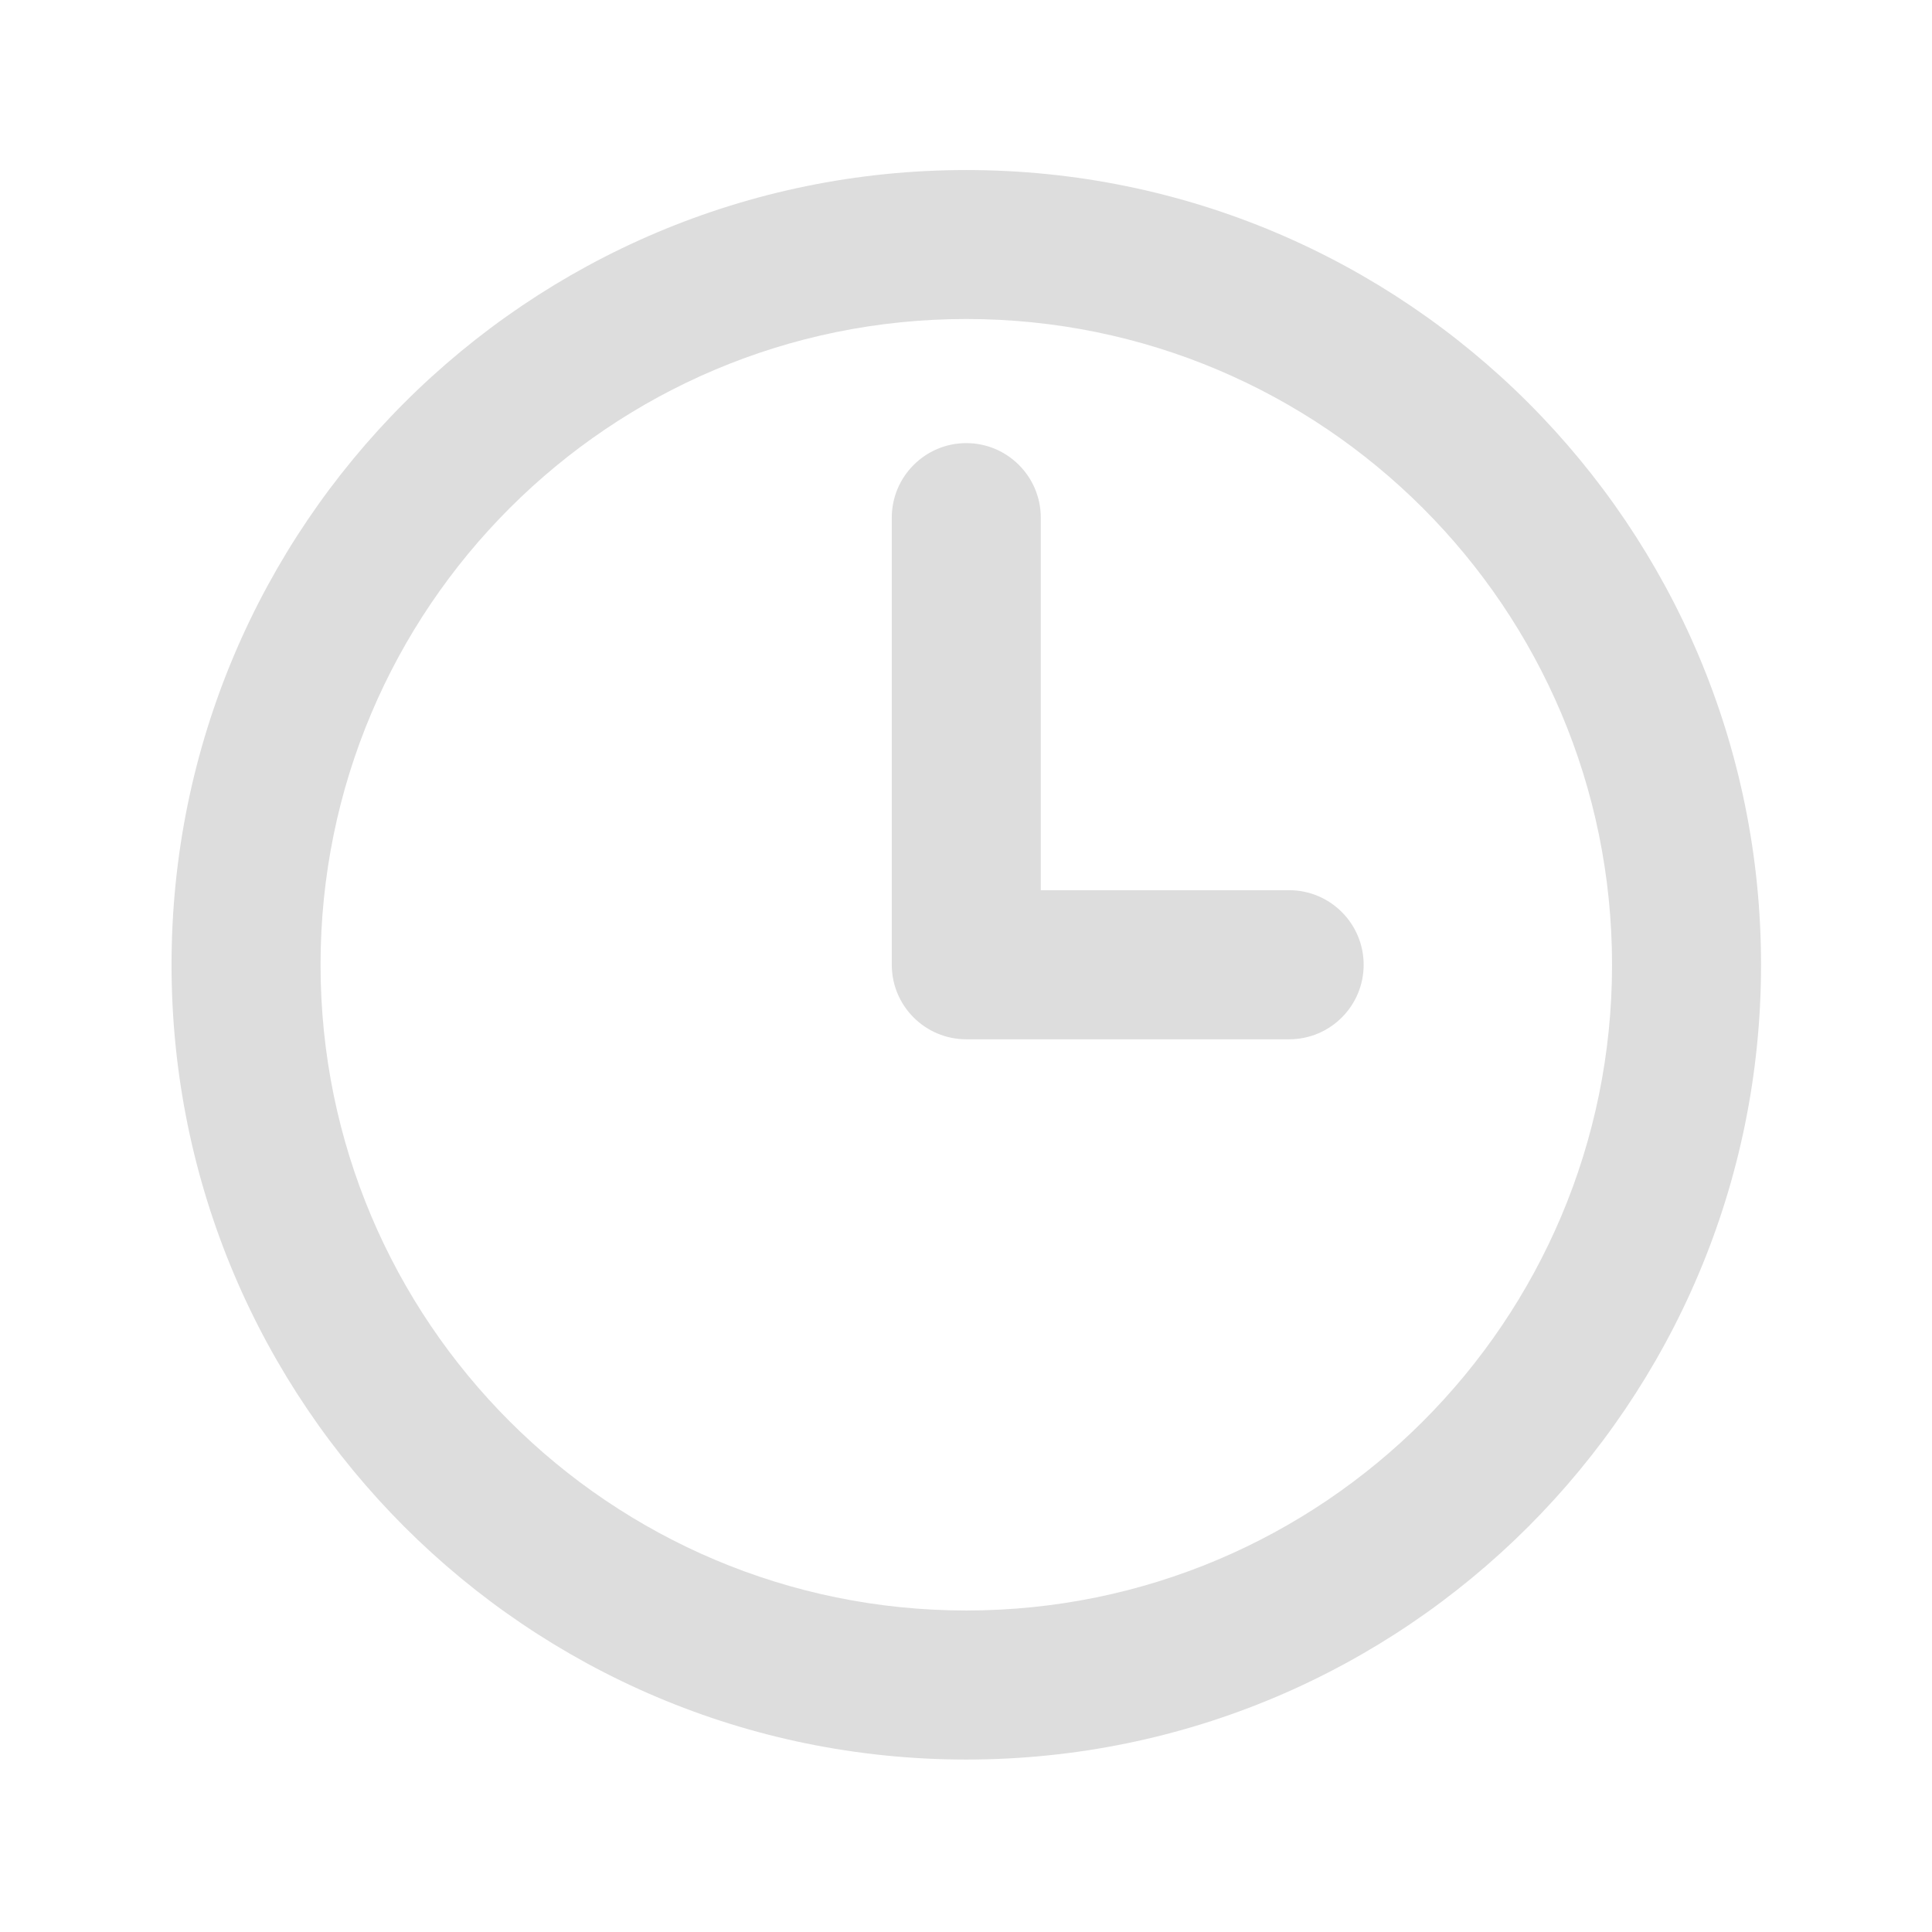 <?xml version="1.0" standalone="no"?><!DOCTYPE svg PUBLIC "-//W3C//DTD SVG 1.1//EN" "http://www.w3.org/Graphics/SVG/1.1/DTD/svg11.dtd"><svg t="1499160035837" class="icon" style="" viewBox="0 0 1024 1024" version="1.1" xmlns="http://www.w3.org/2000/svg" p-id="1218" xmlns:xlink="http://www.w3.org/1999/xlink" width="200" height="200"><defs><style type="text/css"></style></defs><path d="M512.147 90.125C279.509 90.125 90.918 278.684 90.918 511.36c0 232.574 188.595 421.238 421.228 421.238 232.648 0 421.242-188.665 421.242-421.238C933.388 278.684 744.794 90.125 512.147 90.125z m0 763.473c-189.015 0-342.251-153.204-342.251-342.238 0-189.054 153.236-342.283 342.251-342.283 189.033 0 342.269 153.229 342.269 342.283 0 189.033-153.236 342.238-342.269 342.238z m171.134-381.77H551.64V274.384c0-21.774-17.677-39.521-39.494-39.521-21.799 0-39.484 17.748-39.484 39.521V511.36c0 21.784 17.685 39.484 39.484 39.484h171.134c21.813 0 39.484-17.698 39.484-39.484 0.003-21.795-17.67-39.532-39.484-39.532z" fill="#dddddd" p-id="1219"></path></svg>